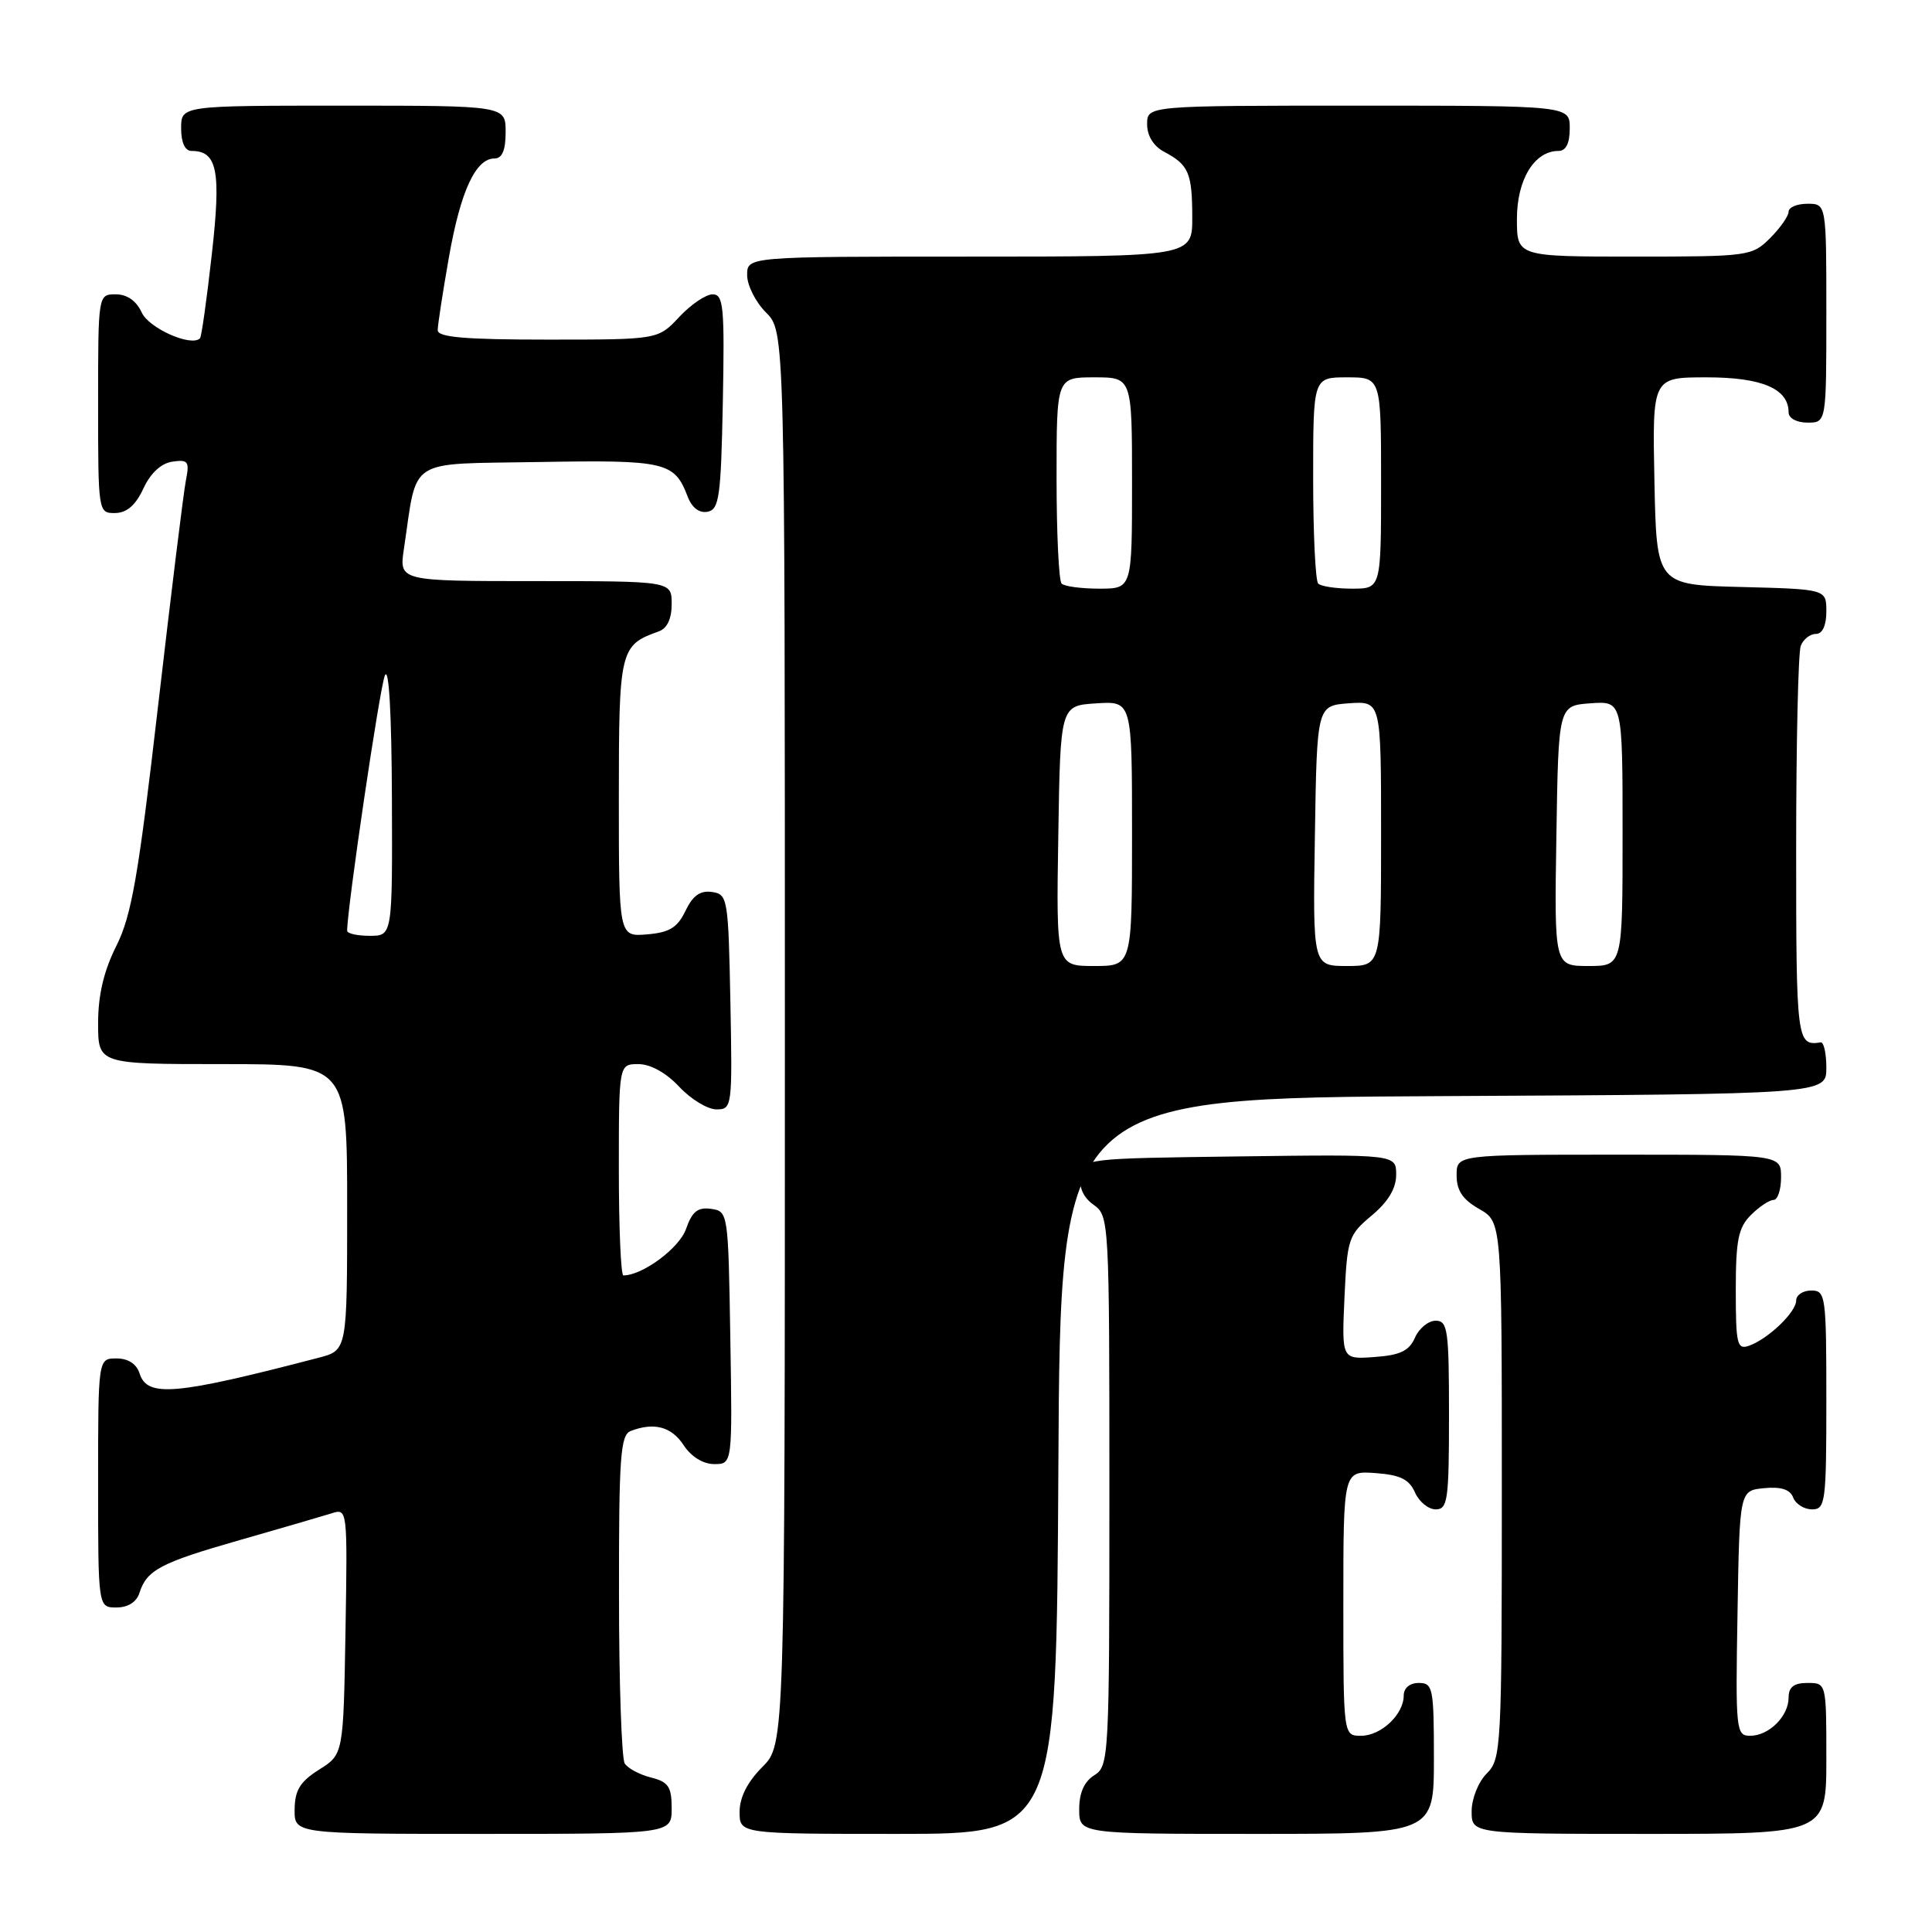 <?xml version="1.0" encoding="UTF-8" standalone="no"?>
<!DOCTYPE svg PUBLIC "-//W3C//DTD SVG 1.1//EN" "http://www.w3.org/Graphics/SVG/1.1/DTD/svg11.dtd" >
<svg xmlns="http://www.w3.org/2000/svg" xmlns:xlink="http://www.w3.org/1999/xlink" version="1.1" viewBox="0 0 256 256">
 <g >
 <path fill="currentColor"
d=" M 89.00 239.61 C 89.00 236.75 88.57 236.11 86.26 235.53 C 84.75 235.15 83.18 234.31 82.78 233.67 C 82.37 233.03 82.02 222.99 82.02 211.36 C 82.00 192.99 82.21 190.13 83.58 189.61 C 86.68 188.42 88.98 189.04 90.59 191.50 C 91.59 193.02 93.17 194.00 94.64 194.00 C 97.05 194.00 97.05 194.00 96.77 177.25 C 96.50 160.68 96.48 160.50 94.22 160.18 C 92.46 159.93 91.71 160.53 90.90 162.85 C 90.02 165.38 85.14 169.00 82.60 169.00 C 82.27 169.00 82.00 162.70 82.00 155.00 C 82.00 141.00 82.00 141.00 84.60 141.00 C 86.20 141.00 88.28 142.16 90.00 144.00 C 91.54 145.65 93.76 147.00 94.93 147.00 C 97.01 147.00 97.05 146.70 96.78 132.75 C 96.51 118.99 96.42 118.49 94.33 118.19 C 92.78 117.97 91.79 118.68 90.83 120.69 C 89.76 122.92 88.71 123.56 85.74 123.81 C 82.00 124.12 82.00 124.12 82.00 105.72 C 82.00 86.12 82.15 85.49 87.25 83.68 C 88.40 83.28 89.00 82.02 89.00 80.03 C 89.00 77.00 89.00 77.00 70.94 77.00 C 52.88 77.00 52.88 77.00 53.52 72.73 C 55.36 60.46 53.69 61.53 71.41 61.22 C 88.21 60.93 89.36 61.20 91.11 65.78 C 91.67 67.27 92.65 68.02 93.75 67.81 C 95.30 67.51 95.53 65.86 95.78 53.24 C 96.02 40.64 95.87 39.00 94.43 39.00 C 93.53 39.00 91.54 40.35 90.00 42.00 C 87.20 45.00 87.20 45.00 72.60 45.00 C 61.59 45.00 58.00 44.69 58.00 43.75 C 58.00 43.06 58.67 38.72 59.48 34.11 C 61.02 25.34 63.02 21.00 65.52 21.00 C 66.54 21.00 67.00 19.92 67.00 17.50 C 67.00 14.00 67.00 14.00 45.50 14.00 C 24.00 14.00 24.00 14.00 24.00 17.00 C 24.00 18.88 24.51 20.00 25.38 20.00 C 28.80 20.00 29.32 22.63 28.06 33.75 C 27.40 39.65 26.70 44.64 26.50 44.83 C 25.34 45.99 19.73 43.50 18.78 41.41 C 18.07 39.86 16.84 39.00 15.34 39.00 C 13.00 39.00 13.00 39.00 13.00 53.50 C 13.00 67.88 13.02 68.00 15.25 67.98 C 16.80 67.96 17.97 66.95 19.00 64.73 C 19.95 62.68 21.36 61.38 22.85 61.17 C 24.94 60.87 25.13 61.14 24.63 63.67 C 24.32 65.23 22.67 78.65 20.95 93.50 C 18.34 116.10 17.44 121.29 15.42 125.33 C 13.75 128.66 13.00 131.85 13.00 135.58 C 13.00 141.00 13.00 141.00 29.50 141.00 C 46.00 141.00 46.00 141.00 46.00 159.96 C 46.00 178.92 46.00 178.92 42.25 179.90 C 23.21 184.87 19.51 185.19 18.50 182.00 C 18.09 180.72 16.99 180.00 15.43 180.00 C 13.00 180.00 13.00 180.00 13.00 196.50 C 13.00 213.00 13.00 213.00 15.43 213.00 C 16.95 213.00 18.09 212.28 18.47 211.09 C 19.45 208.02 21.24 207.08 31.80 204.06 C 37.29 202.49 42.74 200.90 43.92 200.53 C 46.04 199.85 46.05 199.90 45.78 216.16 C 45.50 232.46 45.50 232.46 42.29 234.48 C 39.77 236.07 39.07 237.20 39.04 239.75 C 39.00 243.00 39.00 243.00 64.00 243.00 C 89.00 243.00 89.00 243.00 89.00 239.61 Z  M 140.24 194.25 C 140.50 145.50 140.50 145.50 191.25 145.24 C 242.00 144.98 242.00 144.98 242.00 141.49 C 242.00 139.57 241.66 138.05 241.25 138.12 C 238.08 138.62 238.00 138.00 238.00 112.58 C 238.00 98.60 238.27 86.45 238.61 85.58 C 238.94 84.71 239.84 84.00 240.61 84.00 C 241.48 84.00 242.00 82.90 242.00 81.03 C 242.00 78.07 242.00 78.07 230.75 77.78 C 219.50 77.50 219.50 77.50 219.22 63.75 C 218.94 50.00 218.94 50.00 226.14 50.00 C 233.48 50.00 237.00 51.51 237.00 54.65 C 237.00 55.42 238.07 56.00 239.50 56.00 C 242.00 56.00 242.00 56.00 242.00 41.50 C 242.00 27.00 242.00 27.00 239.50 27.00 C 238.12 27.00 237.00 27.47 237.00 28.05 C 237.00 28.62 235.90 30.20 234.55 31.55 C 232.15 33.94 231.72 34.00 216.55 34.00 C 201.00 34.00 201.00 34.00 201.00 29.00 C 201.00 23.79 203.32 20.00 206.50 20.00 C 207.50 20.00 208.00 19.00 208.00 17.00 C 208.00 14.00 208.00 14.00 180.00 14.00 C 152.00 14.00 152.00 14.00 152.00 16.46 C 152.00 18.00 152.85 19.37 154.25 20.11 C 157.50 21.83 157.97 22.90 157.98 28.75 C 158.00 34.00 158.00 34.00 128.50 34.00 C 99.00 34.00 99.00 34.00 99.00 36.45 C 99.00 37.80 100.12 40.03 101.50 41.41 C 104.00 43.91 104.00 43.91 104.00 137.53 C 104.00 231.15 104.00 231.15 101.00 234.15 C 99.04 236.12 98.00 238.16 98.00 240.08 C 98.00 243.00 98.00 243.00 118.99 243.00 C 139.98 243.00 139.98 243.00 140.24 194.25 Z  M 190.00 233.00 C 190.00 223.67 189.87 223.00 188.00 223.00 C 186.80 223.00 186.00 223.67 186.00 224.67 C 186.00 227.17 183.00 230.00 180.35 230.00 C 178.00 230.00 178.00 230.00 178.00 212.44 C 178.00 194.89 178.00 194.89 182.25 195.19 C 185.53 195.43 186.72 196.01 187.49 197.75 C 188.03 198.99 189.27 200.00 190.24 200.00 C 191.83 200.00 192.00 198.77 192.00 187.50 C 192.00 176.23 191.83 175.00 190.24 175.00 C 189.27 175.00 188.03 176.01 187.49 177.25 C 186.72 179.00 185.53 179.57 182.14 179.81 C 177.78 180.13 177.78 180.13 178.15 171.94 C 178.51 164.13 178.67 163.64 181.76 161.06 C 183.94 159.24 185.00 157.47 185.00 155.66 C 185.00 152.96 185.00 152.96 164.25 153.23 C 143.50 153.50 143.50 153.50 143.17 155.85 C 142.95 157.36 143.58 158.72 144.92 159.65 C 146.96 161.09 147.00 161.77 147.00 197.55 C 147.00 232.90 146.94 234.02 145.00 235.23 C 143.66 236.07 143.00 237.56 143.00 239.74 C 143.00 243.00 143.00 243.00 166.50 243.00 C 190.00 243.00 190.00 243.00 190.00 233.00 Z  M 242.00 233.00 C 242.00 223.00 242.00 223.00 239.50 223.00 C 237.70 223.00 237.00 223.54 237.00 224.93 C 237.00 227.41 234.40 230.00 231.90 230.00 C 230.03 230.00 229.96 229.30 230.23 213.75 C 230.50 197.50 230.50 197.50 233.76 197.19 C 236.00 196.97 237.20 197.36 237.61 198.44 C 237.94 199.30 239.07 200.00 240.11 200.00 C 241.88 200.00 242.00 199.06 242.00 185.50 C 242.00 171.67 241.91 171.00 240.00 171.00 C 238.90 171.00 238.00 171.60 238.00 172.33 C 238.00 173.87 234.29 177.42 231.75 178.32 C 230.18 178.87 230.00 178.13 230.00 170.97 C 230.00 164.33 230.33 162.67 232.00 161.00 C 233.10 159.90 234.45 159.00 235.00 159.00 C 235.55 159.00 236.00 157.65 236.00 156.00 C 236.00 153.00 236.00 153.00 214.50 153.00 C 193.00 153.00 193.00 153.00 193.01 155.75 C 193.01 157.75 193.82 158.96 196.01 160.20 C 199.00 161.91 199.00 161.91 199.00 197.45 C 199.00 231.67 198.92 233.08 197.00 235.00 C 195.89 236.11 195.00 238.33 195.00 240.00 C 195.00 243.00 195.00 243.00 218.50 243.00 C 242.00 243.00 242.00 243.00 242.00 233.00 Z  M 46.00 123.33 C 46.00 120.30 50.32 91.06 51.00 89.50 C 51.53 88.27 51.89 94.50 51.93 105.75 C 52.00 124.00 52.00 124.00 49.00 124.00 C 47.35 124.00 46.00 123.70 46.00 123.33 Z  M 140.23 110.75 C 140.50 93.50 140.50 93.50 145.25 93.20 C 150.00 92.89 150.00 92.89 150.00 110.45 C 150.00 128.00 150.00 128.00 144.98 128.00 C 139.95 128.00 139.95 128.00 140.23 110.75 Z  M 174.23 110.75 C 174.50 93.50 174.50 93.50 178.75 93.19 C 183.00 92.89 183.00 92.89 183.00 110.44 C 183.00 128.00 183.00 128.00 178.48 128.00 C 173.95 128.00 173.95 128.00 174.23 110.75 Z  M 206.23 110.75 C 206.50 93.50 206.50 93.50 210.75 93.19 C 215.00 92.89 215.00 92.89 215.00 110.44 C 215.00 128.00 215.00 128.00 210.48 128.00 C 205.95 128.00 205.95 128.00 206.23 110.75 Z  M 140.67 77.33 C 140.30 76.97 140.00 70.67 140.00 63.33 C 140.00 50.00 140.00 50.00 145.00 50.00 C 150.00 50.00 150.00 50.00 150.00 64.00 C 150.00 78.00 150.00 78.00 145.67 78.00 C 143.28 78.00 141.03 77.70 140.67 77.33 Z  M 174.67 77.33 C 174.30 76.97 174.00 70.67 174.00 63.33 C 174.00 50.00 174.00 50.00 178.50 50.00 C 183.00 50.00 183.00 50.00 183.00 64.00 C 183.00 78.00 183.00 78.00 179.17 78.00 C 177.06 78.00 175.03 77.70 174.67 77.33 Z "/>
</g>
</svg>